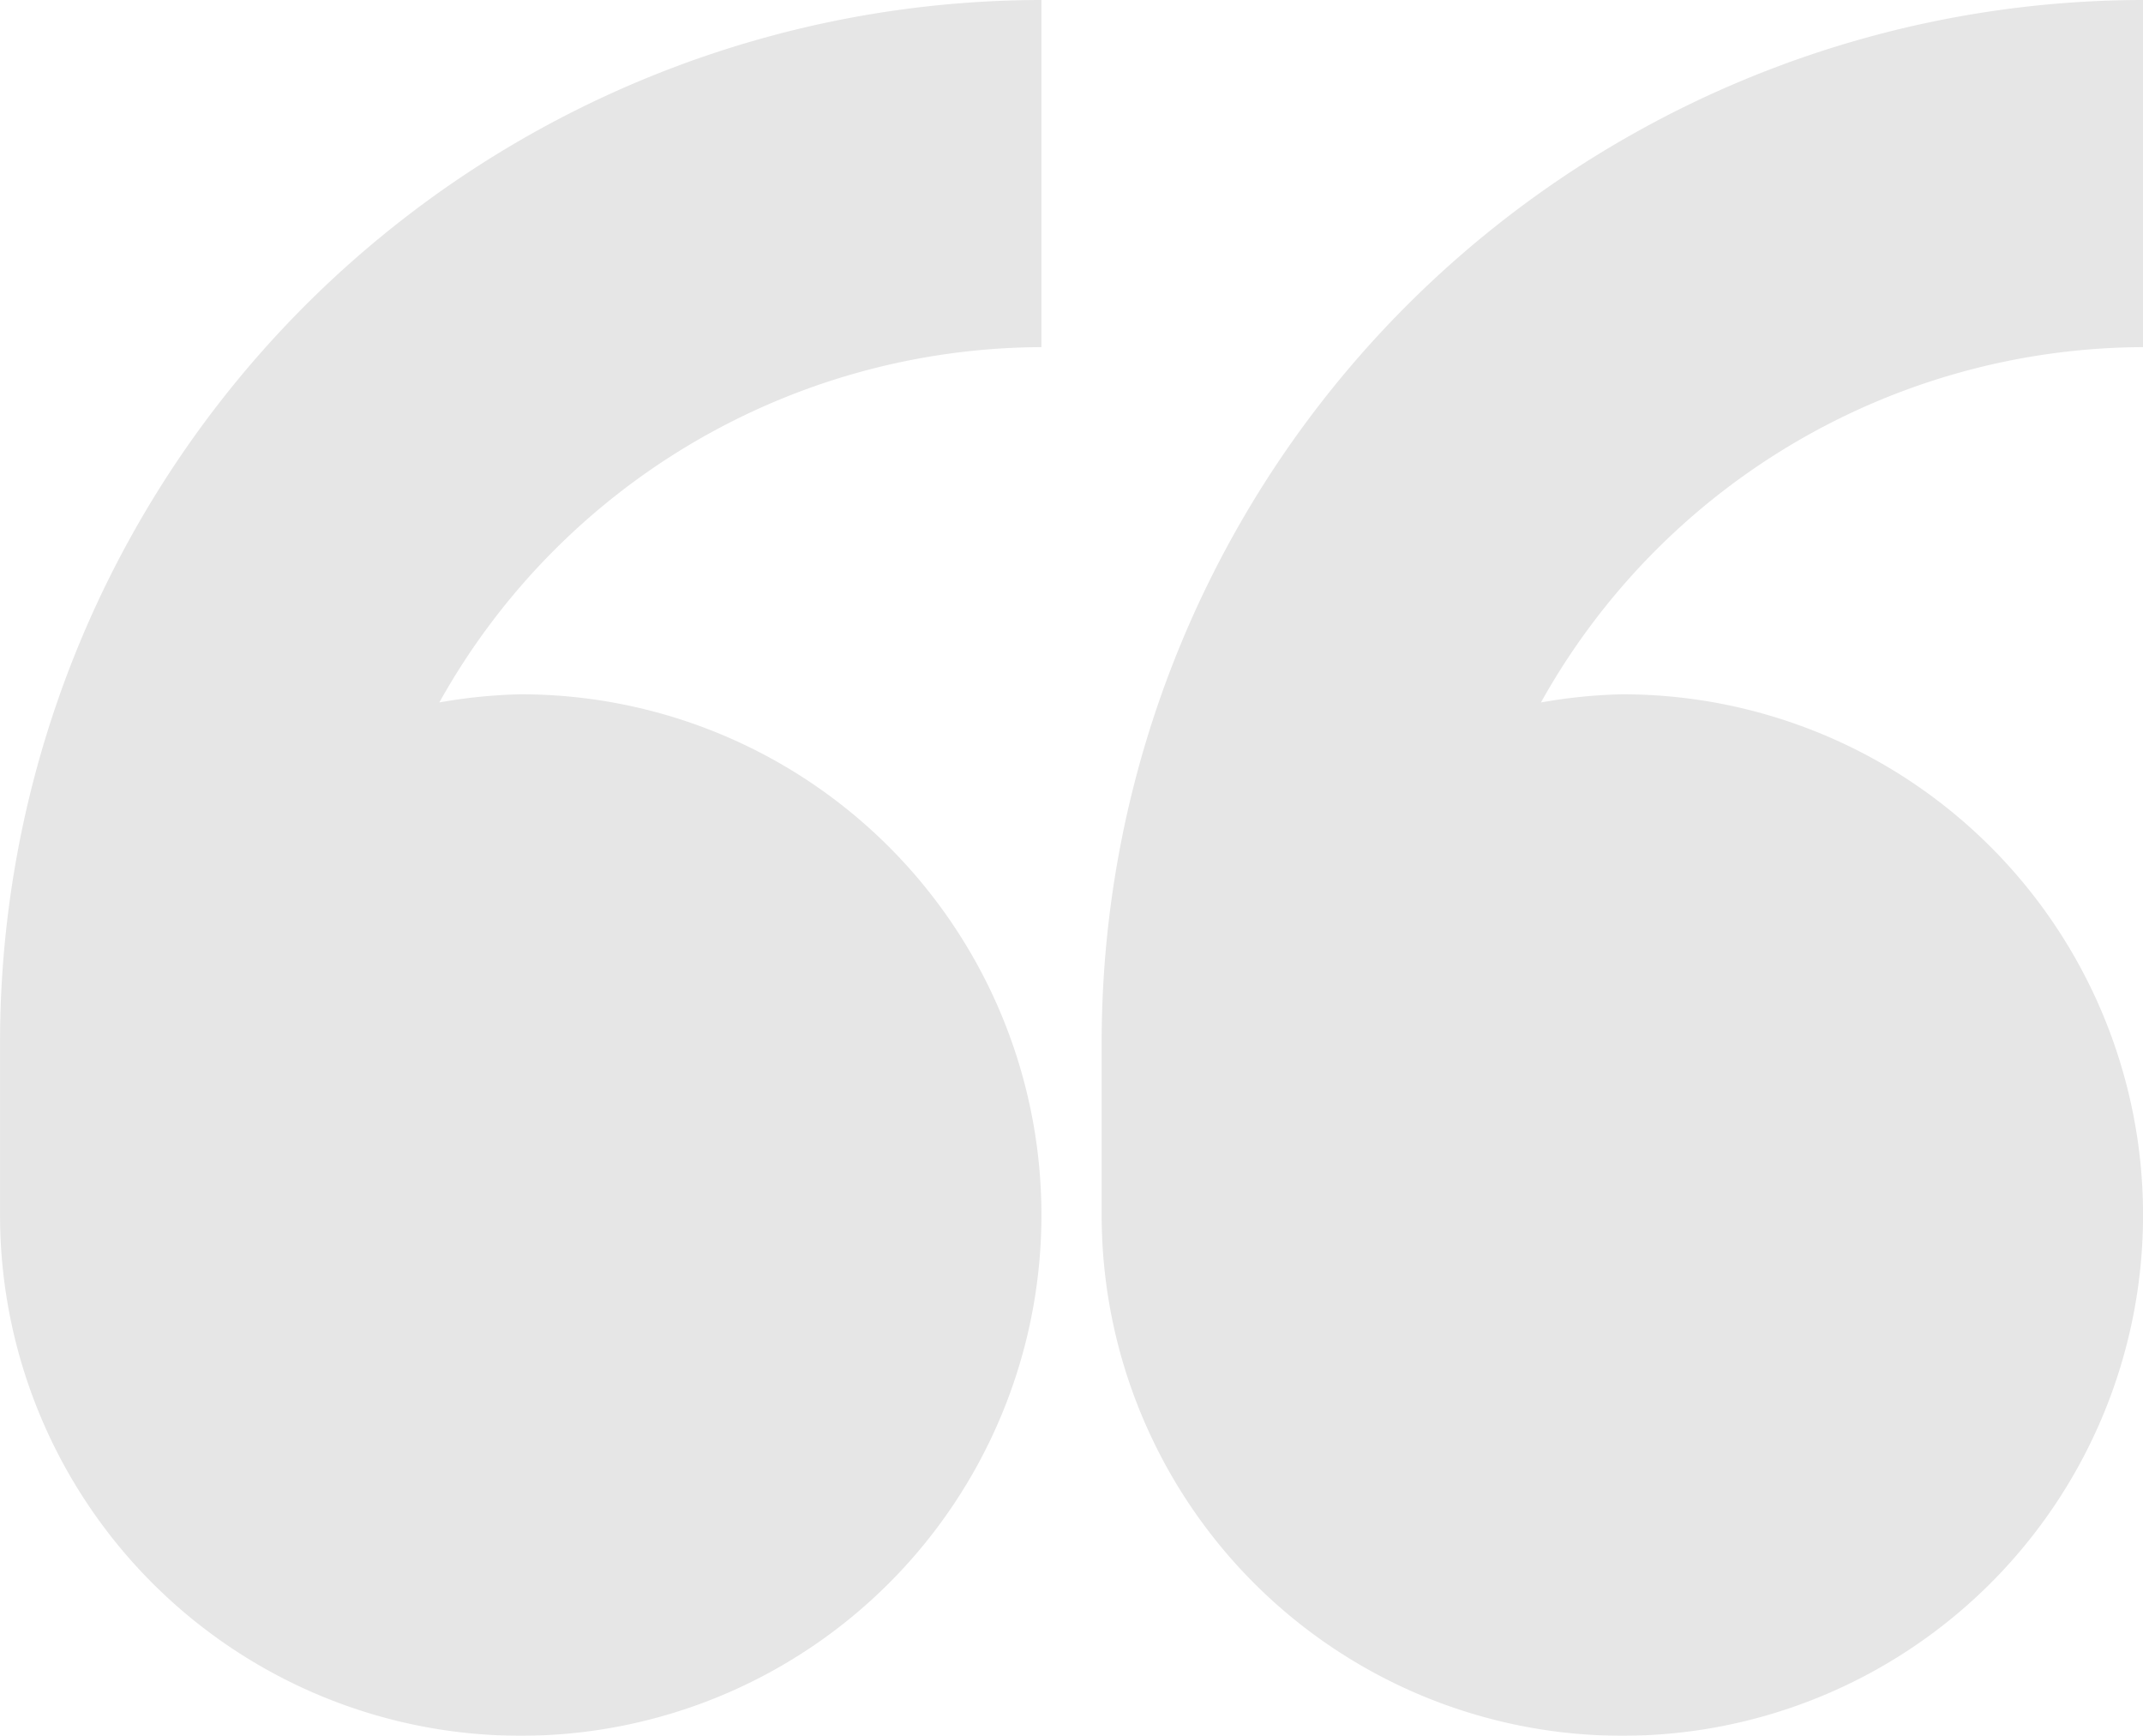<svg xmlns="http://www.w3.org/2000/svg" width="45.643" height="36.967" viewBox="0 0 45.643 36.967">
    <defs>
        <style>
            .cls-1{opacity:.098}
        </style>
    </defs>
    <g id="noun_inverted_commas_1925518" class="cls-1" data-name="noun_inverted commas_1925518" transform="rotate(180 22.822 18.483)">
        <path id="Path_1" d="M11.09 0a11.09 11.09 0 1 0 0 22.18 11.155 11.155 0 0 0 1.734-.174A14.737 14.737 0 0 1 0 29.573v7.393a22.2 22.2 0 0 0 22.18-22.18v-3.7A11.089 11.089 0 0 0 11.09 0z" data-name="Path 1"/>
        <path id="Path_2" d="M11.09 0a11.09 11.09 0 1 0 0 22.18 11.155 11.155 0 0 0 1.734-.174A14.737 14.737 0 0 1 0 29.573v7.393a22.2 22.2 0 0 0 22.18-22.18v-3.7A11.089 11.089 0 0 0 11.09 0z" data-name="Path 2" transform="translate(23.463)"/>
    </g>
</svg>
